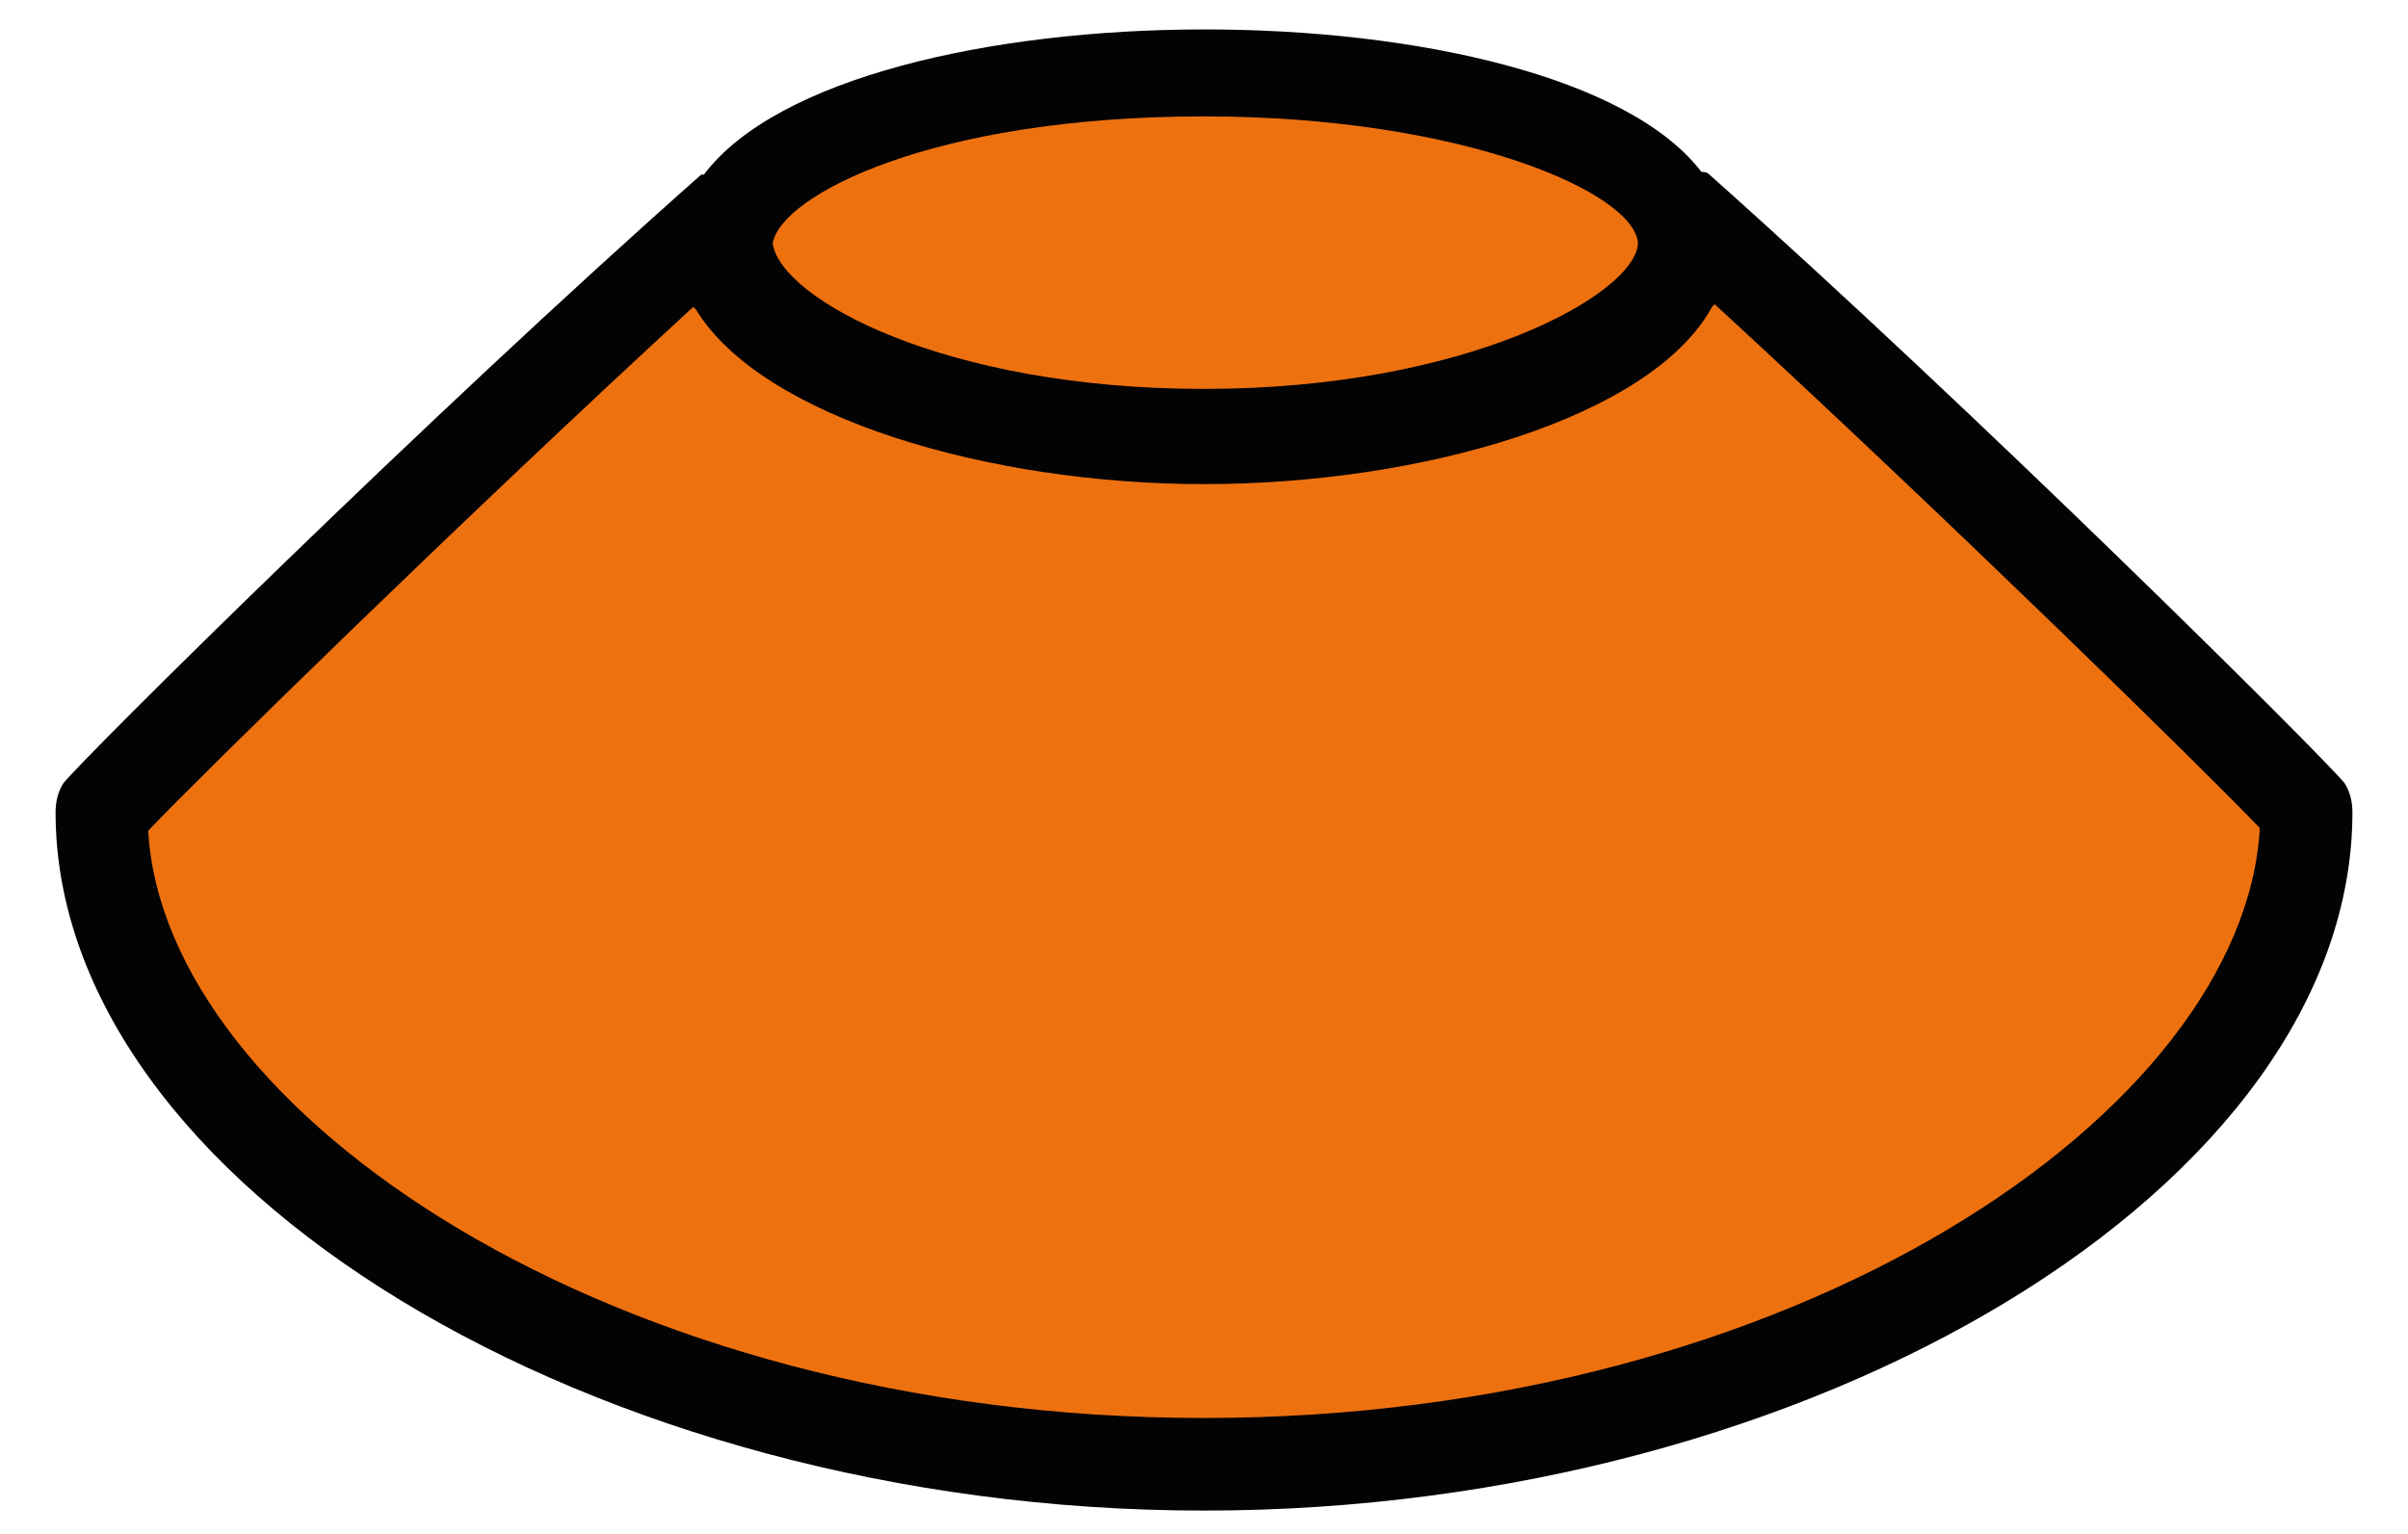 <?xml version="1.0" encoding="utf-8"?>
<!-- Generator: Adobe Illustrator 16.0.4, SVG Export Plug-In . SVG Version: 6.00 Build 0)  -->
<!DOCTYPE svg PUBLIC "-//W3C//DTD SVG 1.1//EN" "http://www.w3.org/Graphics/SVG/1.1/DTD/svg11.dtd">
<svg version="1.1" id="Ebene_1" xmlns:x="http://ns.adobe.com/Extensibility/1.0/" xmlns:i="http://ns.adobe.com/AdobeIllustrator/10.0/" xmlns:graph="http://ns.adobe.com/Graphs/1.0/"
	 xmlns="http://www.w3.org/2000/svg" xmlns:xlink="http://www.w3.org/1999/xlink" xmlns:a="http://ns.adobe.com/AdobeSVGViewerExtensions/3.0/"
	 x="0px" y="0px" width="9.1px" height="5.8px" viewBox="0 0 9.1 5.8" style="enable-background:new 0 0 9.1 5.8;"
	 xml:space="preserve">
<style type="text/css">
<![CDATA[
	.st0{fill:#EE7110;}
	.st1{fill:#030304;}
]]>
</style>
<path id="cap-top_2_" class="st0" d="M6.37,0.94c0,0.36-0.81,0.72-1.82,0.72c-1,0-1.82-0.36-1.82-0.72s0.81-0.66,1.82-0.66
	C5.55,0.28,6.37,0.57,6.37,0.94z"/>
<path id="cap-bottom_2_" class="st0" d="M6.34,0.79C6.34,0.8,6.34,0.8,6.34,0.79c0.01,0.05,0.03,0.09,0.03,0.13
	c0,0.36-0.81,0.72-1.82,0.72c-1,0-1.82-0.36-1.82-0.72c0-0.04,0.01-0.09,0.04-0.13l0,0C1.74,1.7,0.45,2.98,0.38,3.07
	c0,1.24,1.87,2.46,4.17,2.46c2.31,0,4.17-1.22,4.17-2.46C8.65,2.98,7.36,1.7,6.34,0.79z"/>
<path class="st1" d="M8.86,2.96c-0.09-0.11-1.4-1.41-2.4-2.3C6.45,0.65,6.44,0.65,6.43,0.65C5.88-0.07,3.21-0.07,2.66,0.66H2.65
	c-1.04,0.92-2.33,2.2-2.41,2.3C0.22,2.99,0.21,3.03,0.21,3.07c0,1.4,2.03,2.64,4.34,2.64s4.34-1.23,4.34-2.64
	C8.89,3.03,8.88,2.99,8.86,2.96z M4.55,0.44c0.98,0,1.63,0.29,1.64,0.48C6.18,1.11,5.55,1.47,4.55,1.47c-0.98,0-1.6-0.34-1.63-0.55
	C2.95,0.74,3.52,0.44,4.55,0.44z M4.55,5.36c-2.24,0-3.93-1.16-3.99-2.22c0.21-0.22,1.19-1.18,2.06-1.98l0.01,0.01
	c0.25,0.41,1.11,0.66,1.92,0.66c0.82,0,1.69-0.25,1.92-0.67c0,0,0,0,0.01-0.01c0.88,0.81,1.85,1.76,2.06,1.98
	C8.48,4.2,6.79,5.36,4.55,5.36z"/>
</svg>
